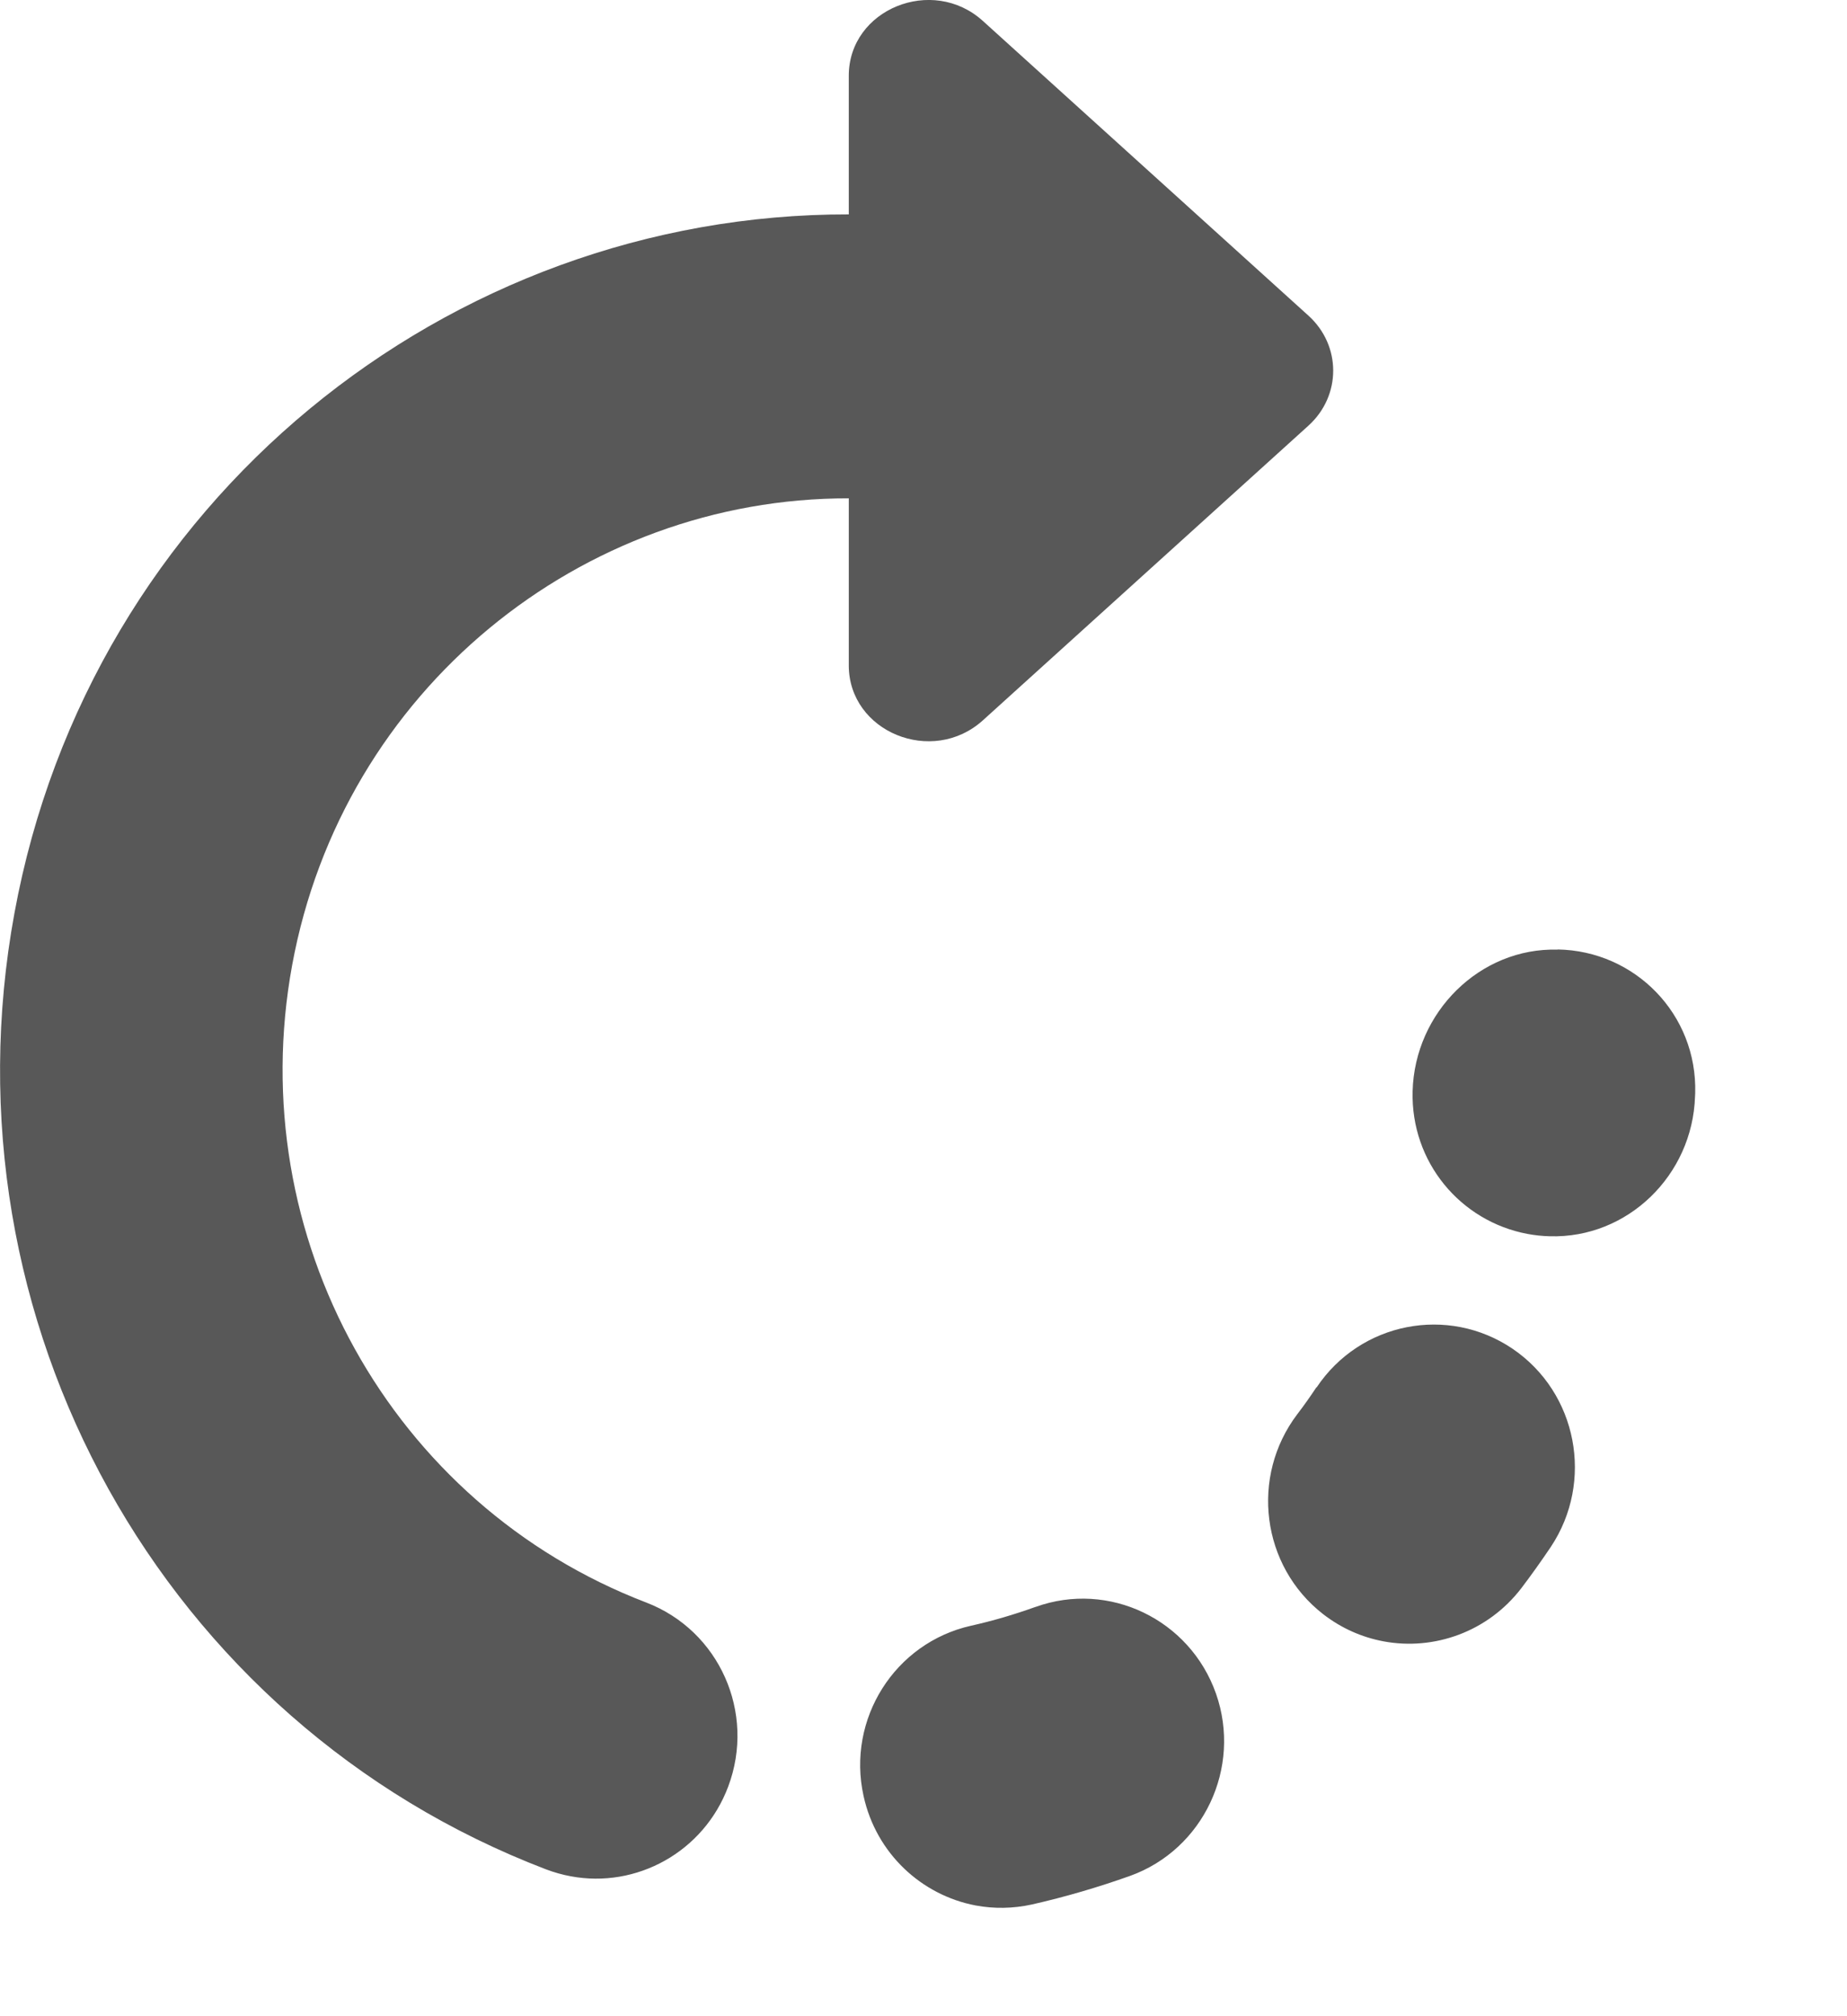 <svg height="12" viewBox="0 0 11 12" width="11" xmlns="http://www.w3.org/2000/svg"><path d="m5.055 3.961v-.995c-1.592-.003-3.014 1.141-3.315 2.778-.297 1.617.59 3.212 2.109 3.794.435.167.653.656.488 1.095-.146.39-.547.608-.939.534-.049-.009-.098-.023-.146-.041-2.281-.872-3.612-3.266-3.166-5.691.45-2.454 2.582-4.163 4.969-4.159v-.825c0-.396.498-.599.799-.326l1.939 1.754c.196.178.196.476 0 .654l-1.939 1.754c-.302.273-.799.069-.799-.327m1.112 5.604c-.125.045-.254.083-.384.112-.454.102-.741.555-.64 1.013.075.343.346.591.668.652.108.02.221.019.335-.006.198-.045.393-.102.584-.17.437-.157.667-.644.512-1.085-.156-.442-.638-.673-1.074-.516m1.672-1.307c-.036.054-.073.107-.113.159-.283.372-.215.905.153 1.191.11.085.232.138.36.162.3.056.621-.056.821-.317.06-.079.119-.162.175-.245.259-.389.158-.917-.227-1.179-.385-.261-.908-.159-1.168.23m1.436-2.606c-.464-.013-.852.374-.864.843-.011.422.285.774.684.849.043.008.088.013.132.014.464.014.851-.363.866-.832 0-.001.001-.018.001-.02.013-.469-.358-.847-.819-.855" fill="#585858"/></svg>